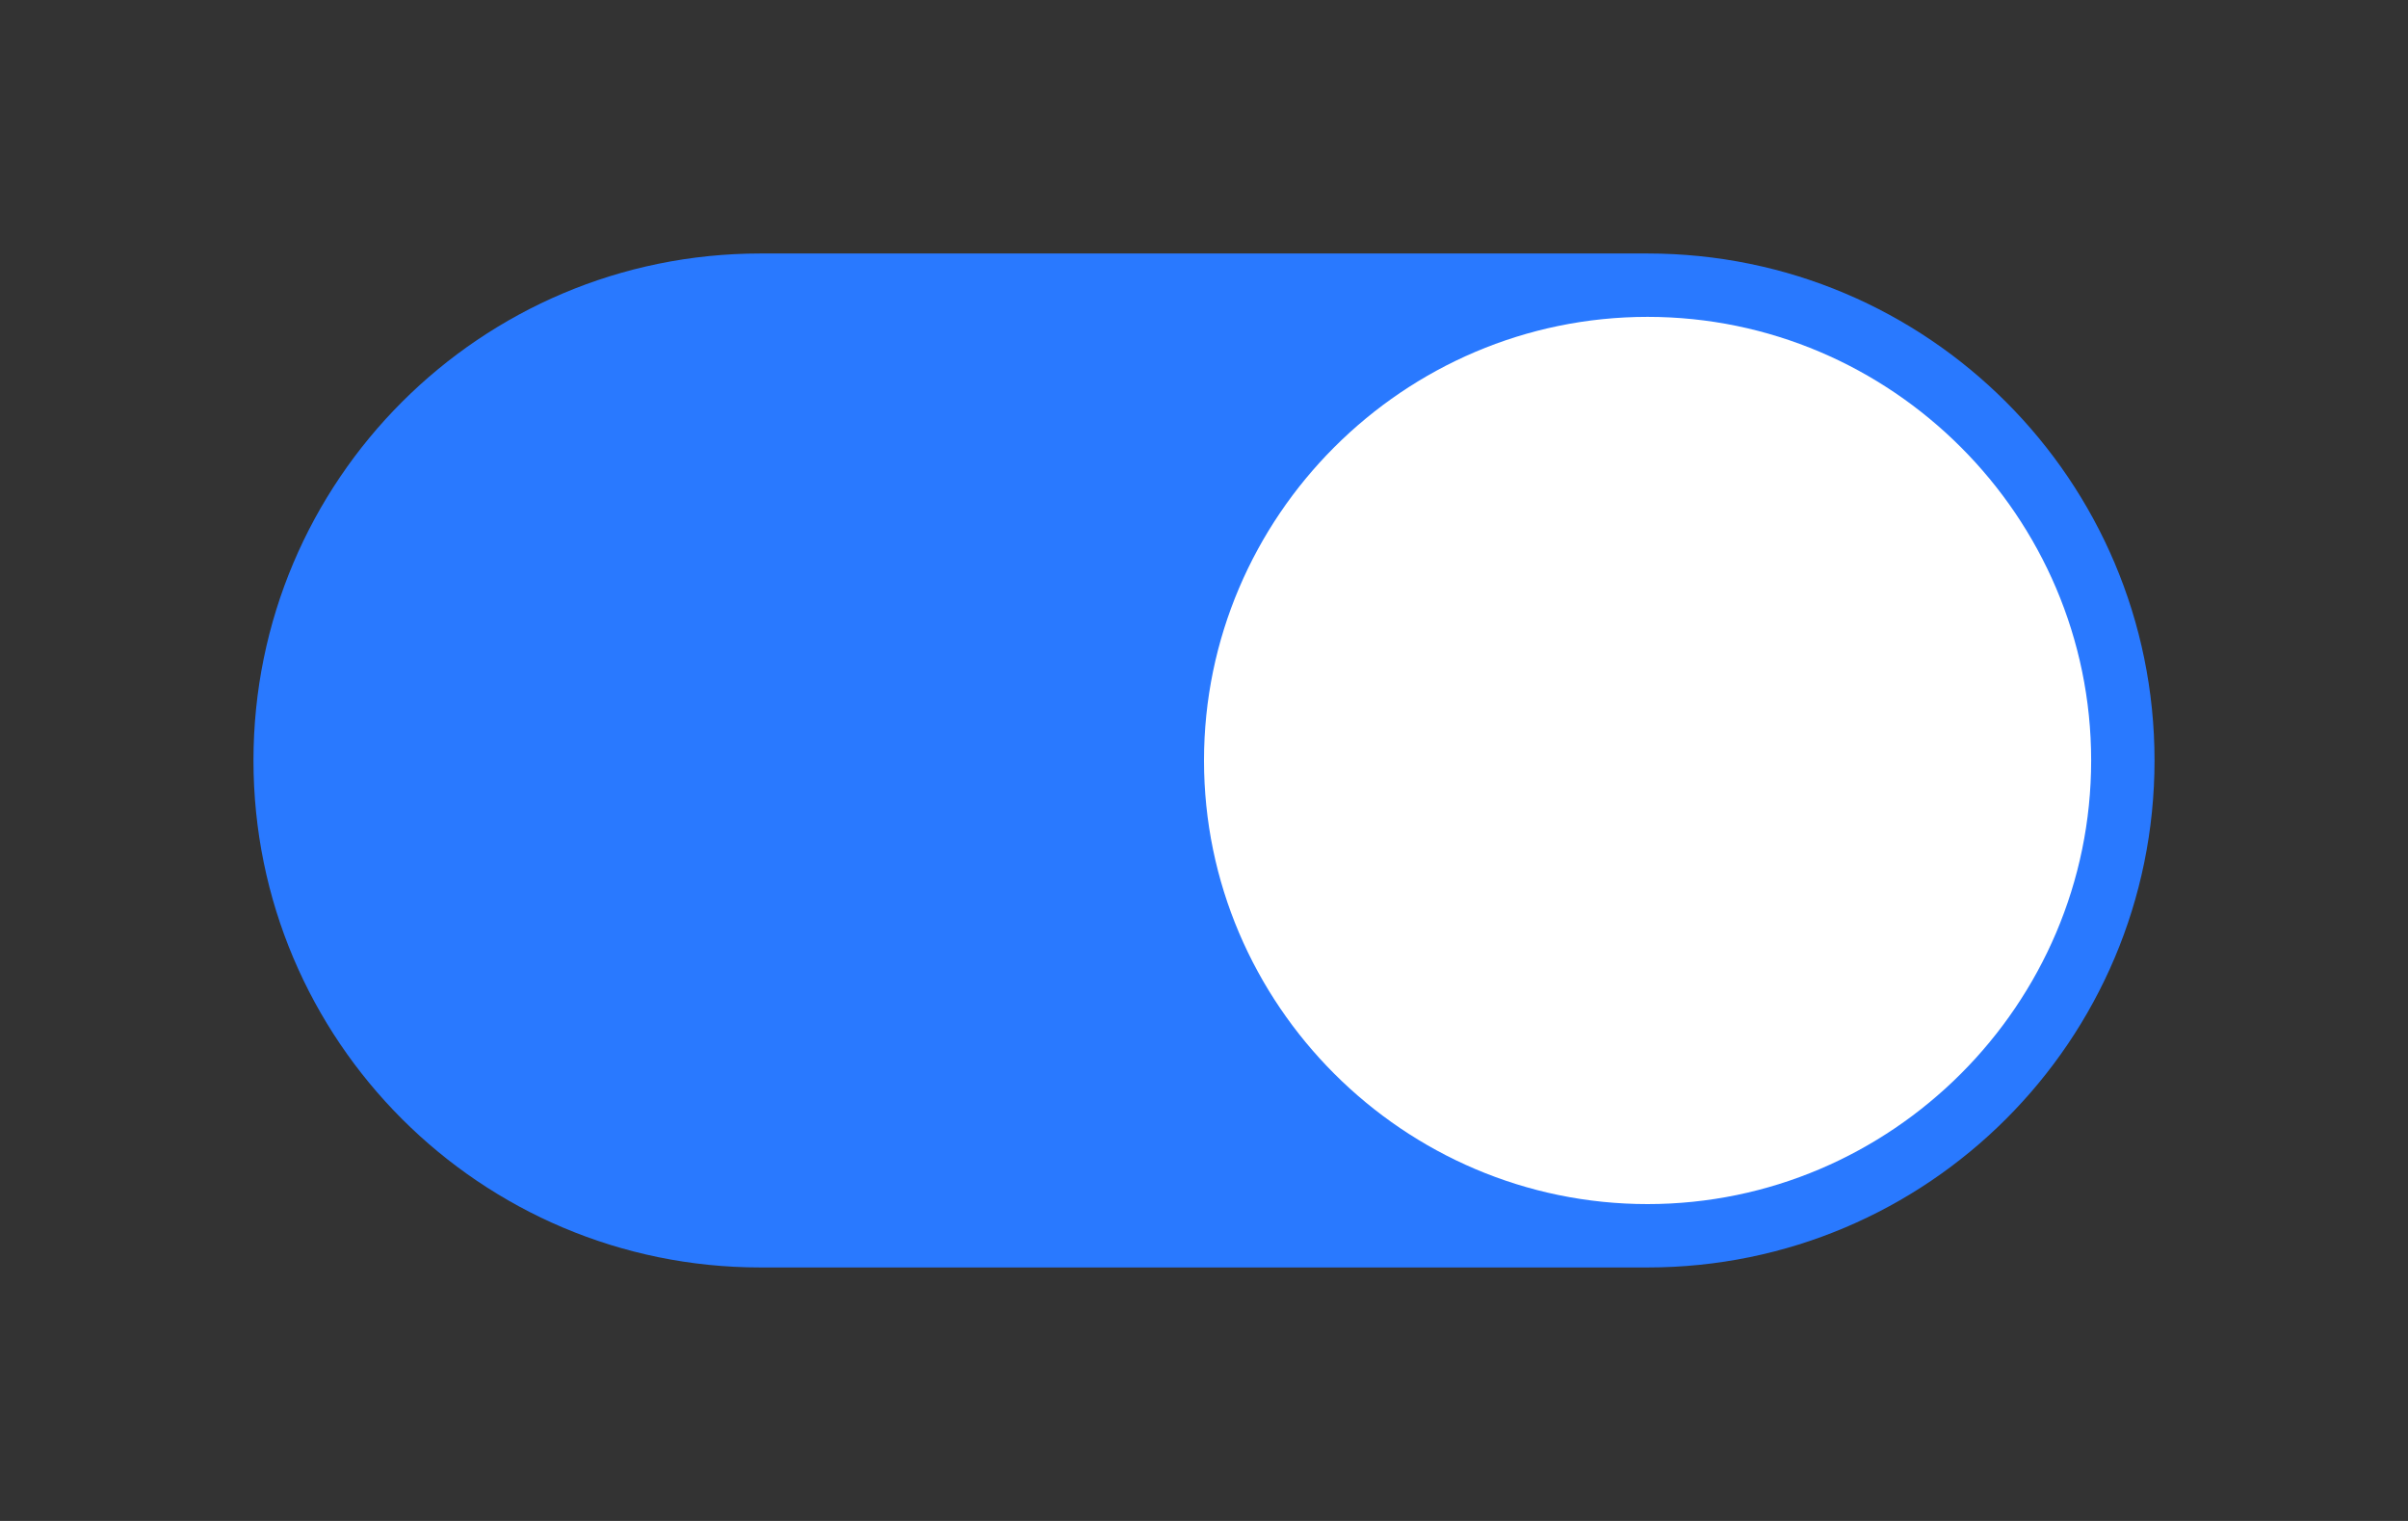 <svg width="38" height="24" viewBox="0 0 38 24" fill="none" xmlns="http://www.w3.org/2000/svg">
<rect x="0" y="0" width="38" height="24" fill="#333333" stroke="none"/>
<path d="M12 4C7.582 4 4 7.582 4 12C4 16.418 7.582 20 12 20H26C30.418 20 34 16.418 34 12C34 7.582 30.418 4 26 4H12Z" fill="#2979FF"/>
<path fill-rule="evenodd" clip-rule="evenodd" d="M26 5C22.15 5 19 8.15 19 12C19 15.85 22.15 19 26 19C29.85 19 33 15.85 33 12C33 8.15 29.85 5 26 5Z" fill="white"/>
</svg>
